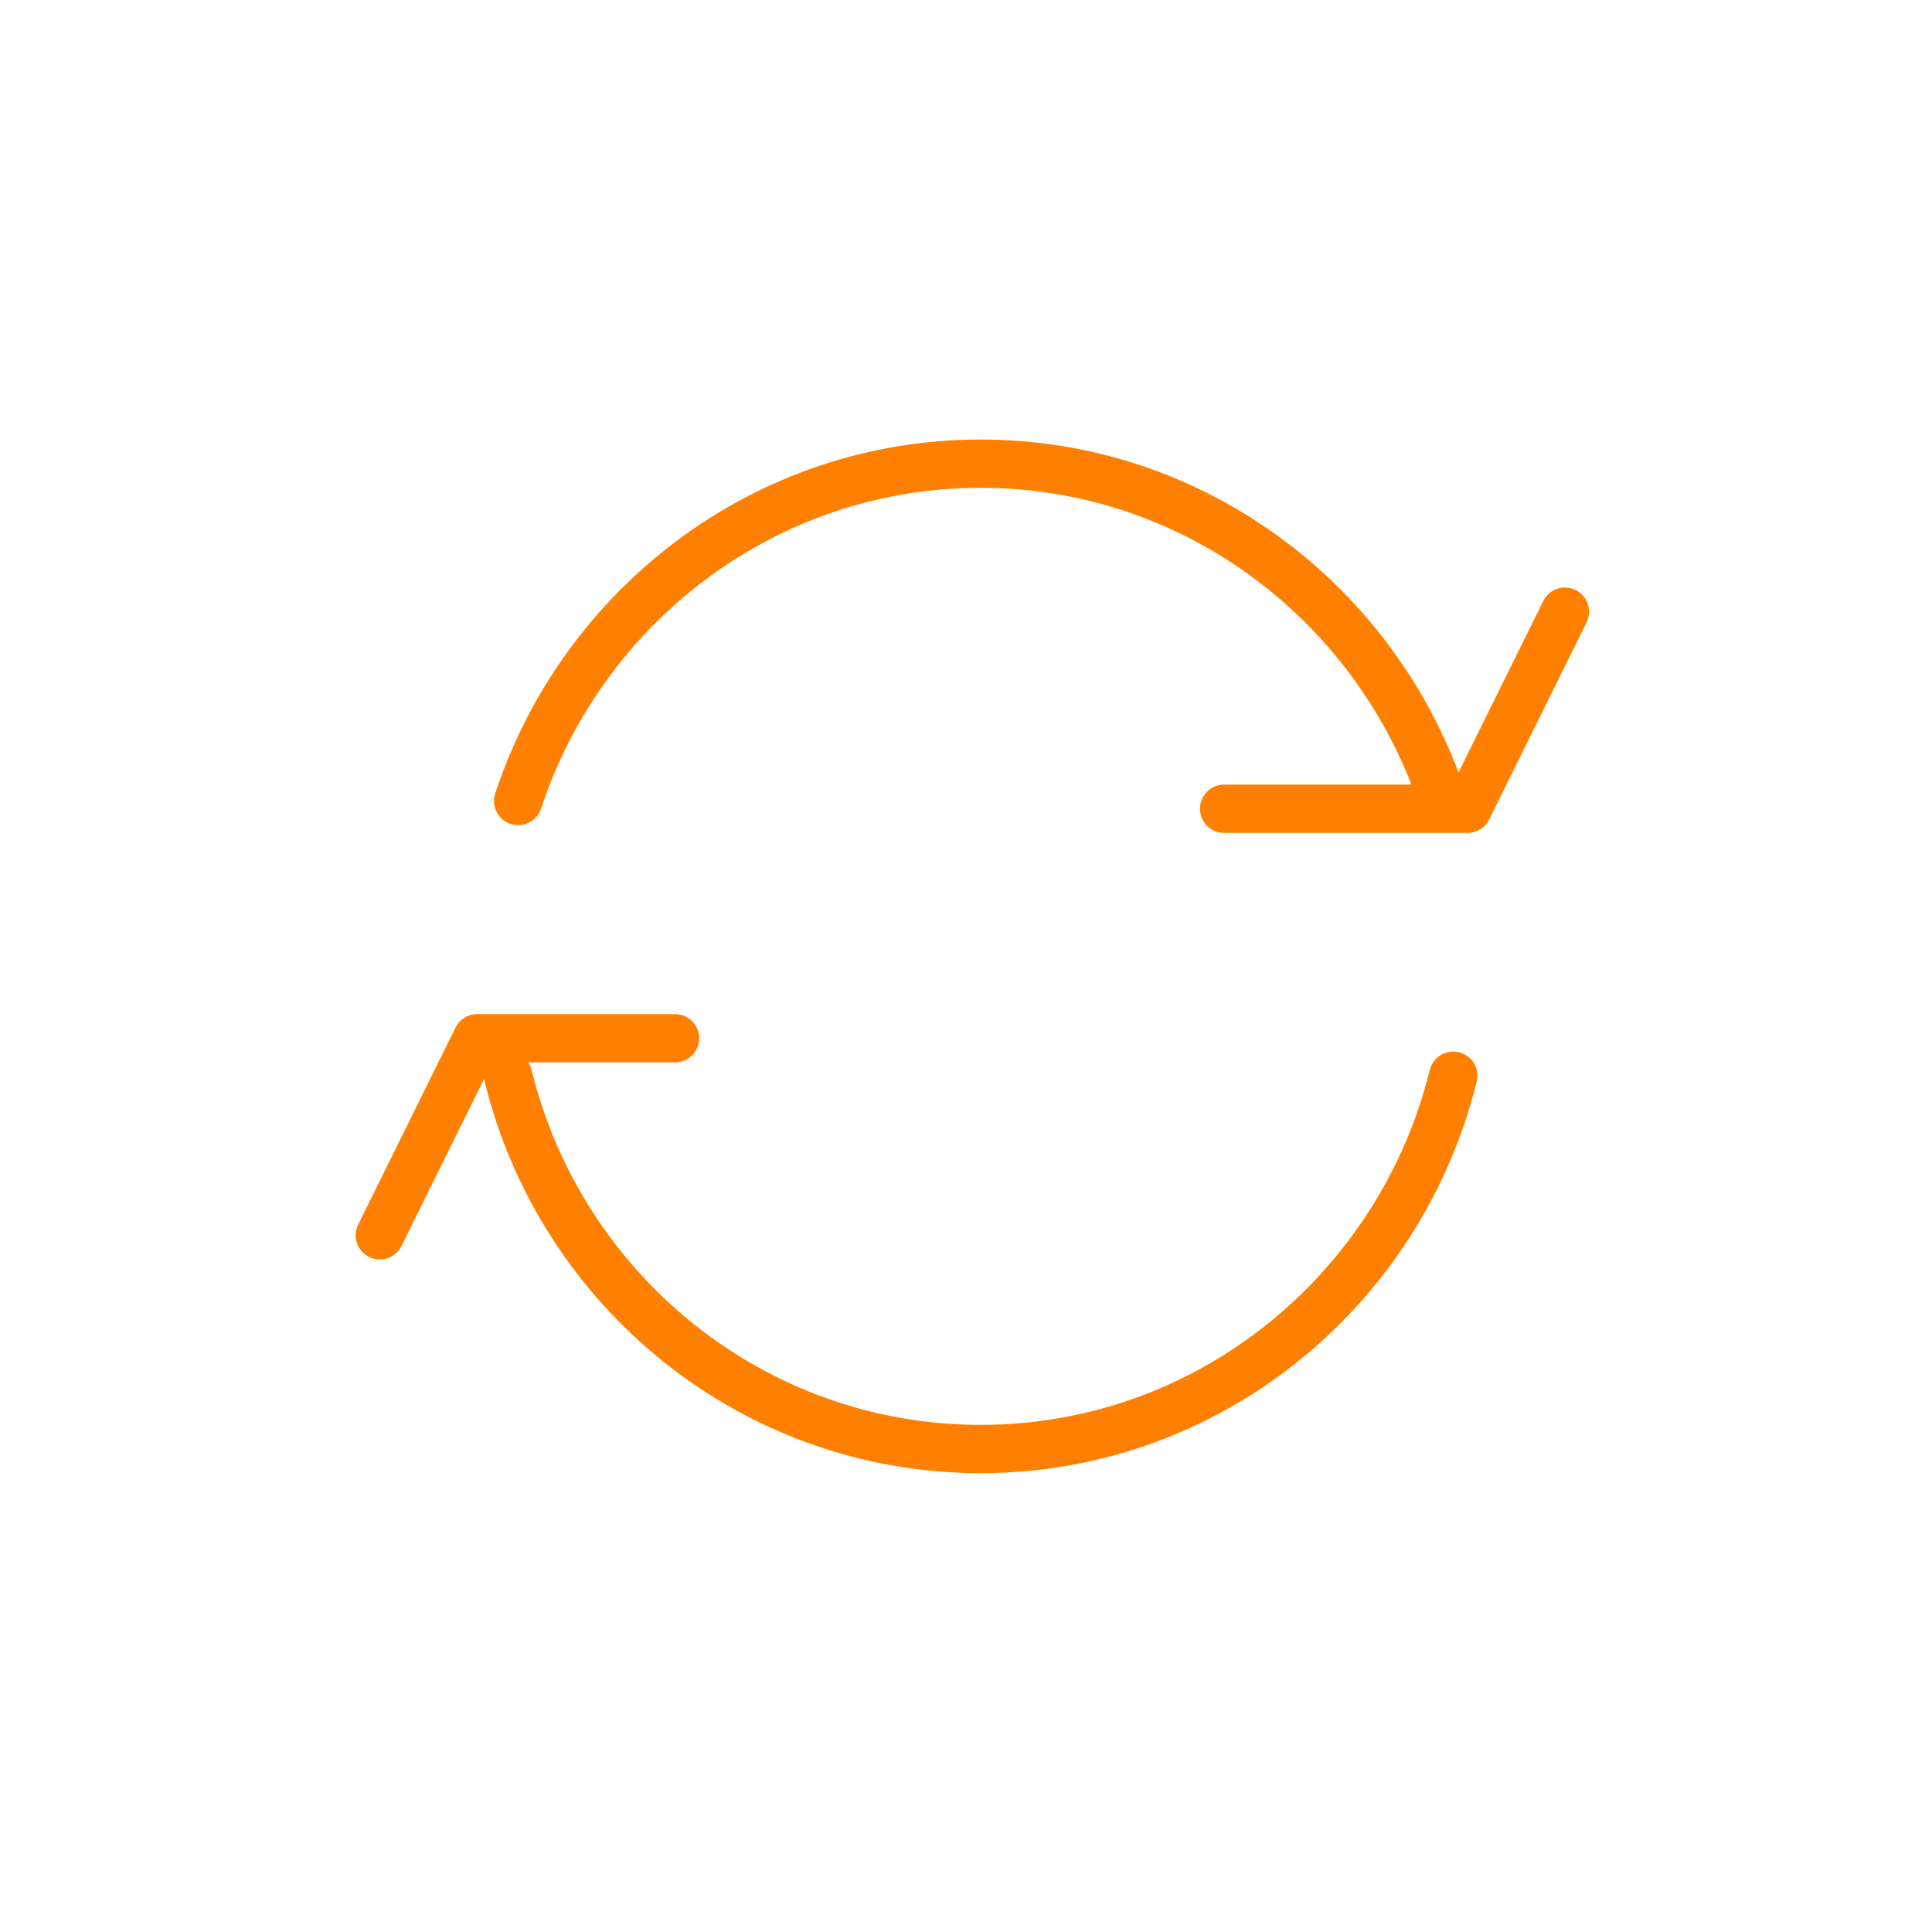 <?xml version="1.0" encoding="UTF-8"?>
<!DOCTYPE svg PUBLIC "-//W3C//DTD SVG 1.1//EN" "http://www.w3.org/Graphics/SVG/1.1/DTD/svg11.dtd">
<svg version="1.1" xmlns="http://www.w3.org/2000/svg" xmlns:xlink="http://www.w3.org/1999/xlink" width="50" height="50"  xml:space="preserve" id="_OLSKSharedFeatureSync">
    <!-- Generated by PaintCode (www.paintcodeapp.com) -->
    <path id="_OLSKSharedFeatureSync-bezier4" stroke="rgb(255, 128, 0)" stroke-width="1.25" stroke-linecap="round" stroke-miterlimit="10" fill="none" d="M 37.98,20.93 L 31.68,20.93 M 37.98,20.93 L 40.5,15.83 M 17.47,26.87 L 12.35,26.87 M 9.83,31.97 L 12.35,26.87 M 37.61,27.84 C 36.24,33.39 31.28,37.5 25.38,37.5 19.47,37.5 14.51,33.39 13.15,27.84 M 13.41,20.73 C 15.08,15.66 19.81,12 25.38,12 30.78,12 35.38,15.44 37.18,20.26" />
</svg>
